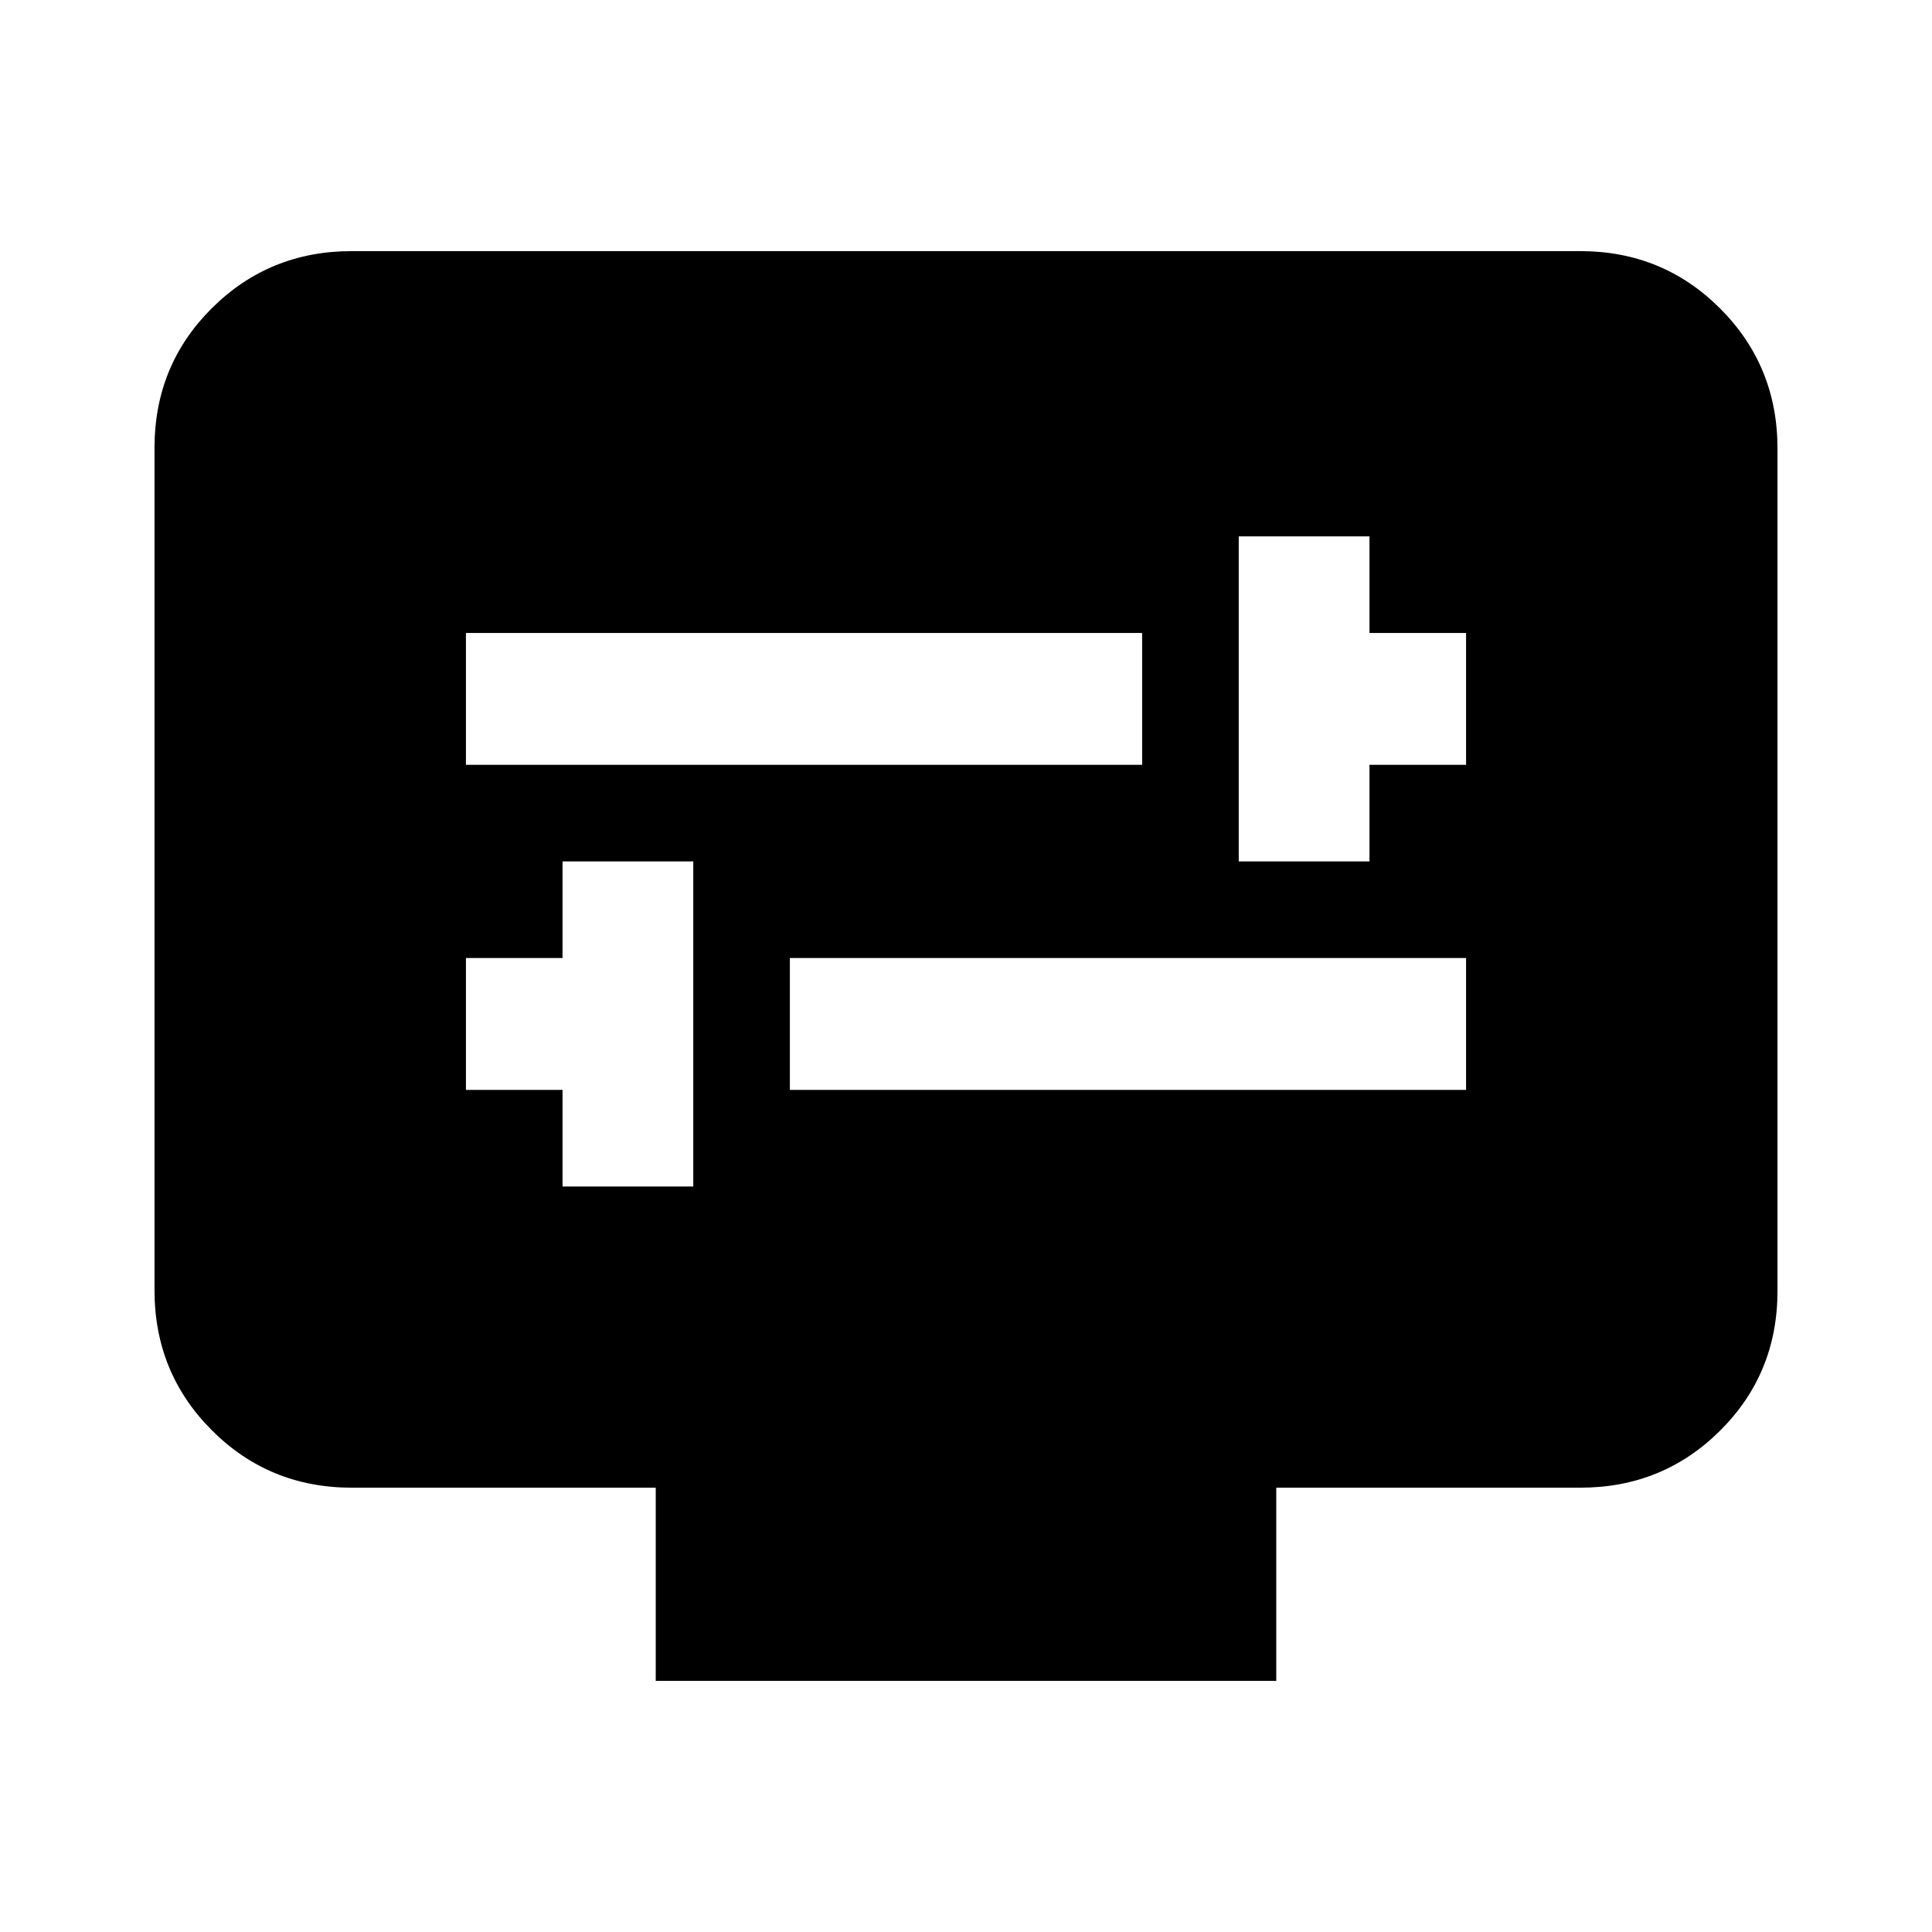 <svg xmlns="http://www.w3.org/2000/svg" height="20" viewBox="0 -960 960 960" width="20"><path d="M279.52-370.43h64.96v-161.53h-64.96v48h-48v65.53h48v48Zm112.96-48h336v-65.53h-336v65.53Zm223.04-113.53h64.96v-48h48v-65.52h-48v-48h-64.96v161.52Zm-384-48h336v-65.52h-336v65.52Zm94.31 455.18v-96H174.78q-41 0-69.5-28.51t-28.5-69.53V-737.5q0-41.02 28.5-69.37t69.5-28.35h610.44q41 0 69.5 28.51t28.5 69.53v418.68q0 41.02-28.5 69.37t-69.5 28.35H634.17v96H325.83Z"/></svg>